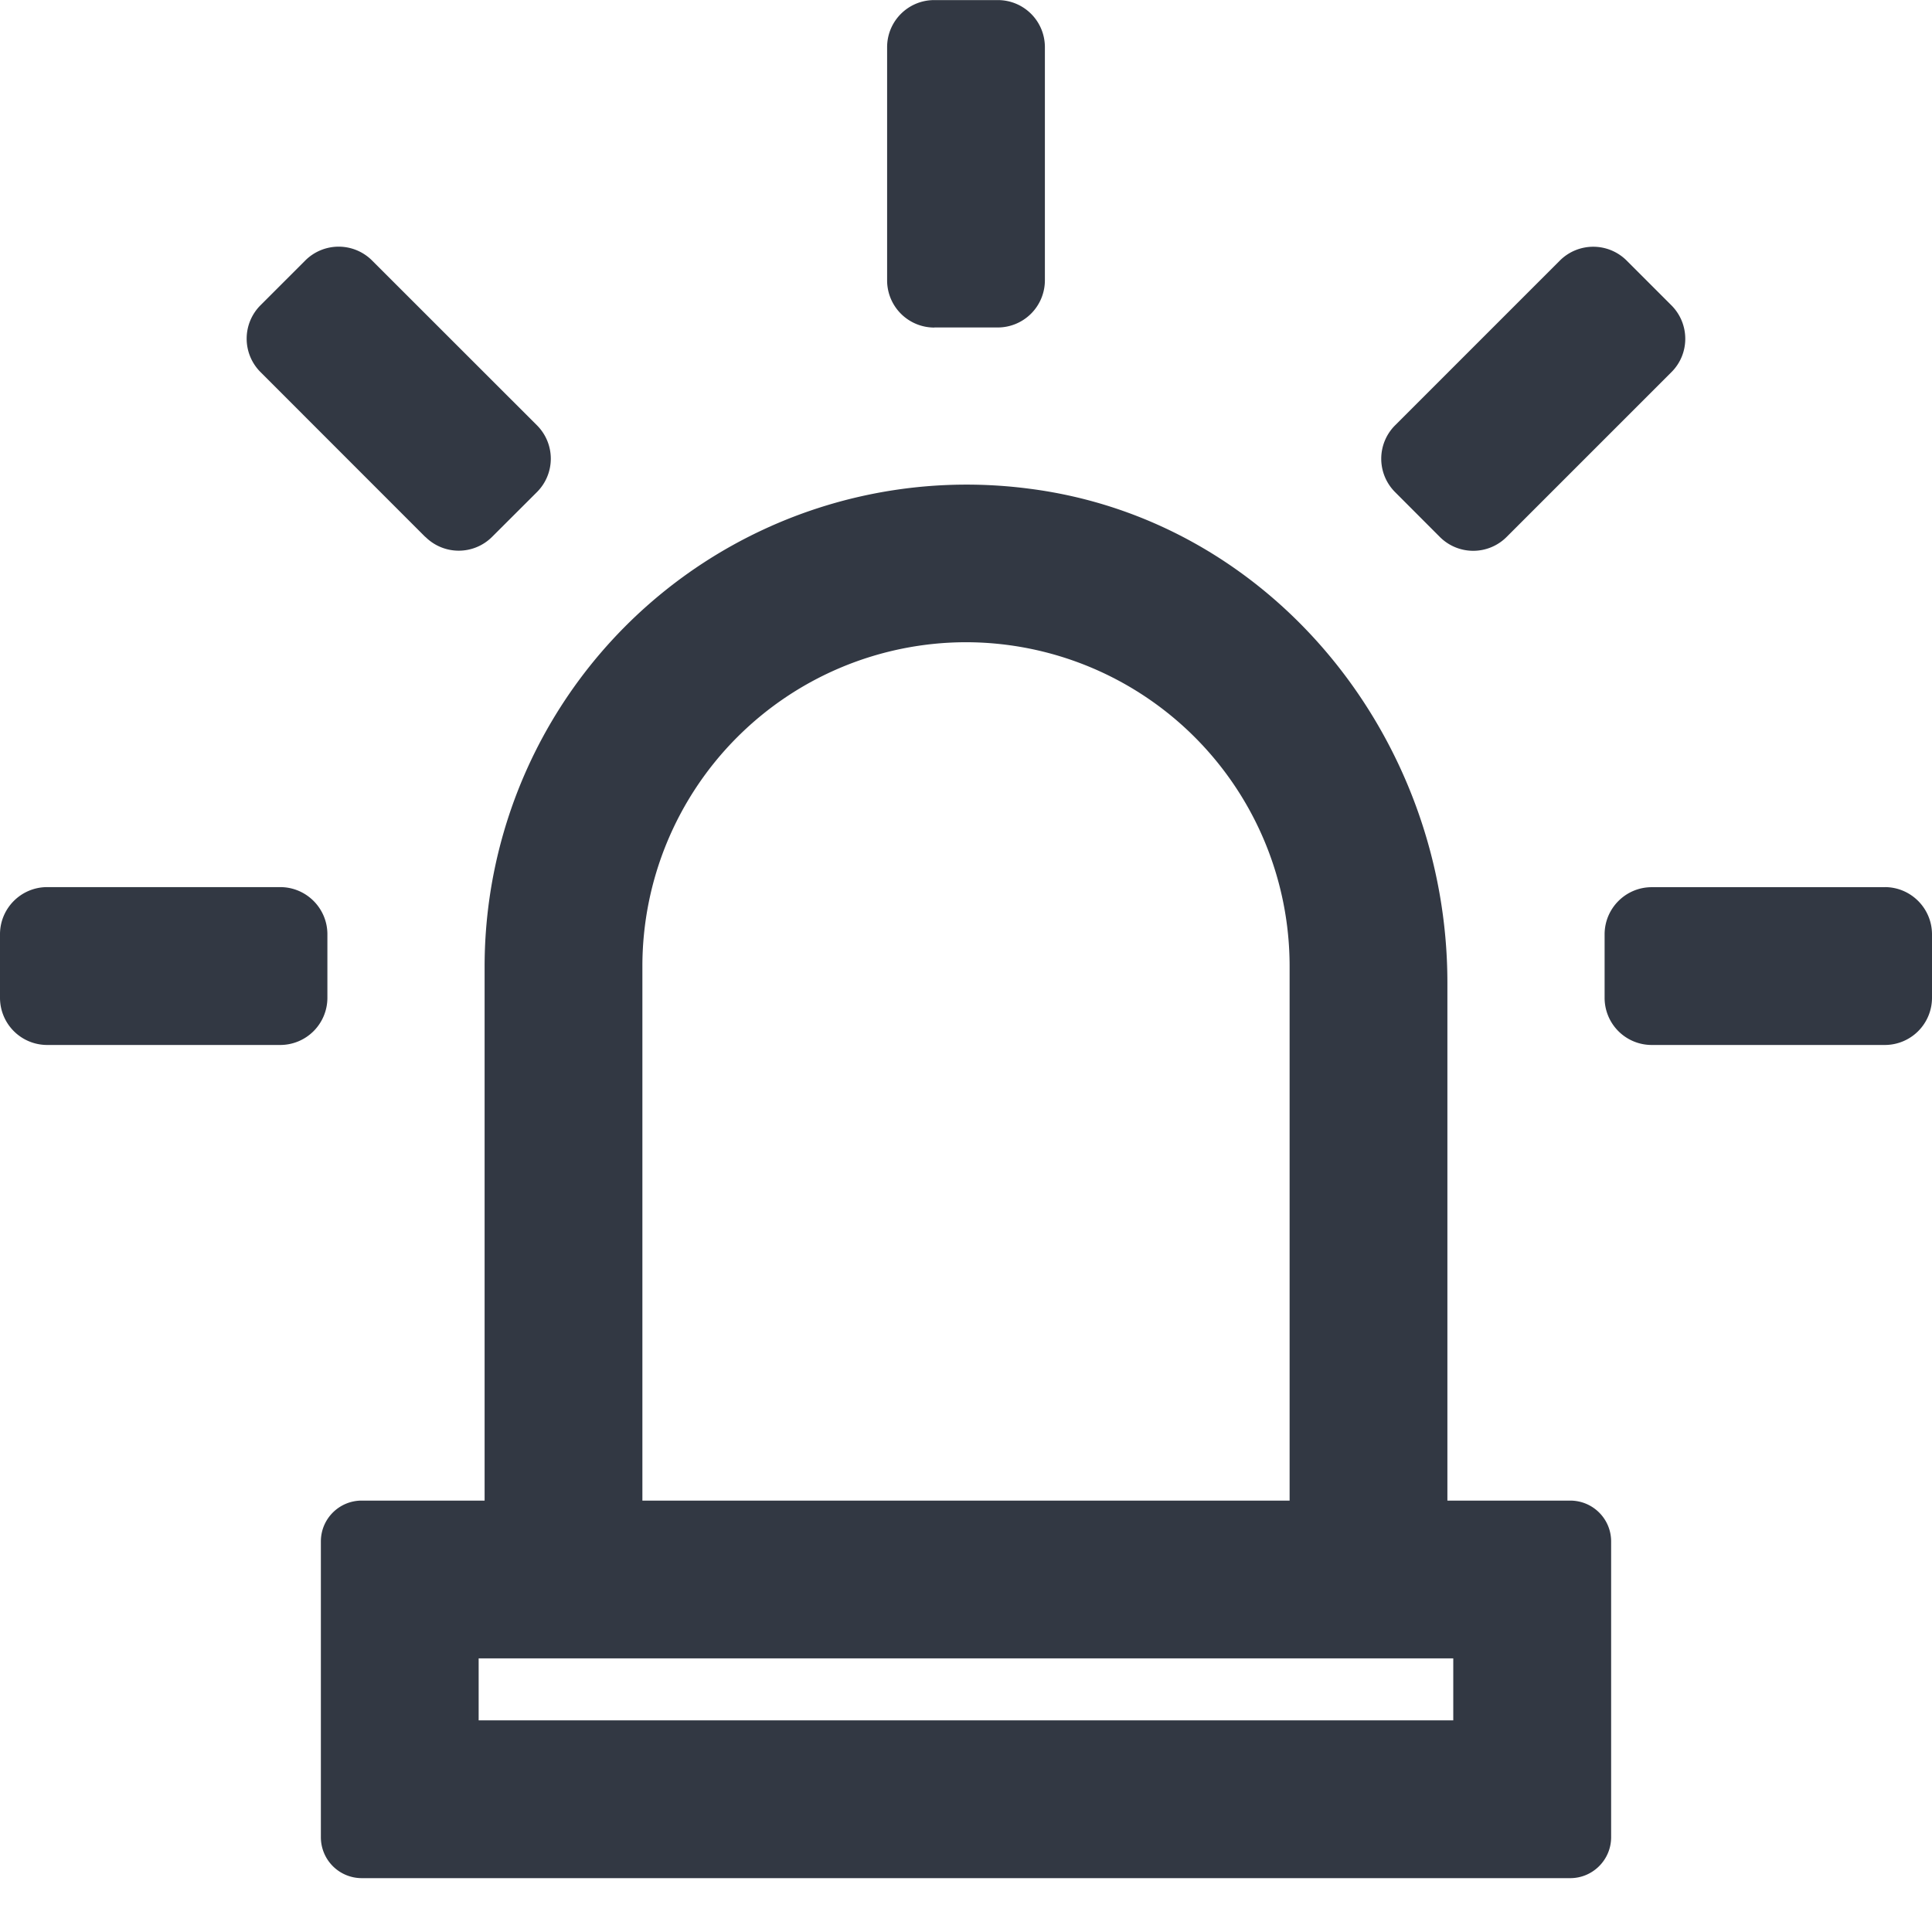 <svg xmlns="http://www.w3.org/2000/svg" width="24" height="24" viewBox="0 0 24 24">
    <path fill="#323843" fill-rule="evenodd" d="M18.053 21.371v-.77H5.946v.77h12.107zM7.98 12.001v6.64h8.04v-6.64A4.025 4.025 0 0 0 12 7.978 4.025 4.025 0 0 0 7.98 12zm11.526 6.64c.28 0 .508.226.508.507v3.675c0 .28-.228.508-.508.508H4.493a.508.508 0 0 1-.507-.508v-3.675c0-.28.227-.507.507-.507H6.02v-6.64a5.988 5.988 0 0 1 6.767-5.93c3.015.386 5.193 3.098 5.193 6.137v6.433h1.526zM5.283 6.67L3.235 4.621a.587.587 0 0 1 0-.828l.558-.558a.587.587 0 0 1 .828 0L6.67 5.283a.586.586 0 0 1 0 .83l-.557.556a.586.586 0 0 1-.829 0zm6.323-2.601a.586.586 0 0 1-.586-.586V.587c0-.325.262-.586.586-.586h.788c.324 0 .586.26.586.586v2.895a.586.586 0 0 1-.586.586h-.788zm6.28 2.601l-.556-.557a.586.586 0 0 1 0-.829l2.048-2.048a.587.587 0 0 1 .828 0l.558.558c.228.23.228.6 0 .828L18.716 6.67a.586.586 0 0 1-.83 0zm5.528 4.35c.324 0 .586.264.586.587v.788a.586.586 0 0 1-.586.586h-2.896a.585.585 0 0 1-.585-.586v-.788c0-.323.262-.586.585-.586h2.896zm-19.347.587v.788a.586.586 0 0 1-.586.586H.586A.586.586 0 0 1 0 12.394v-.788c0-.323.262-.586.586-.586h2.895c.324 0 .586.263.586.586z"/>
</svg>
